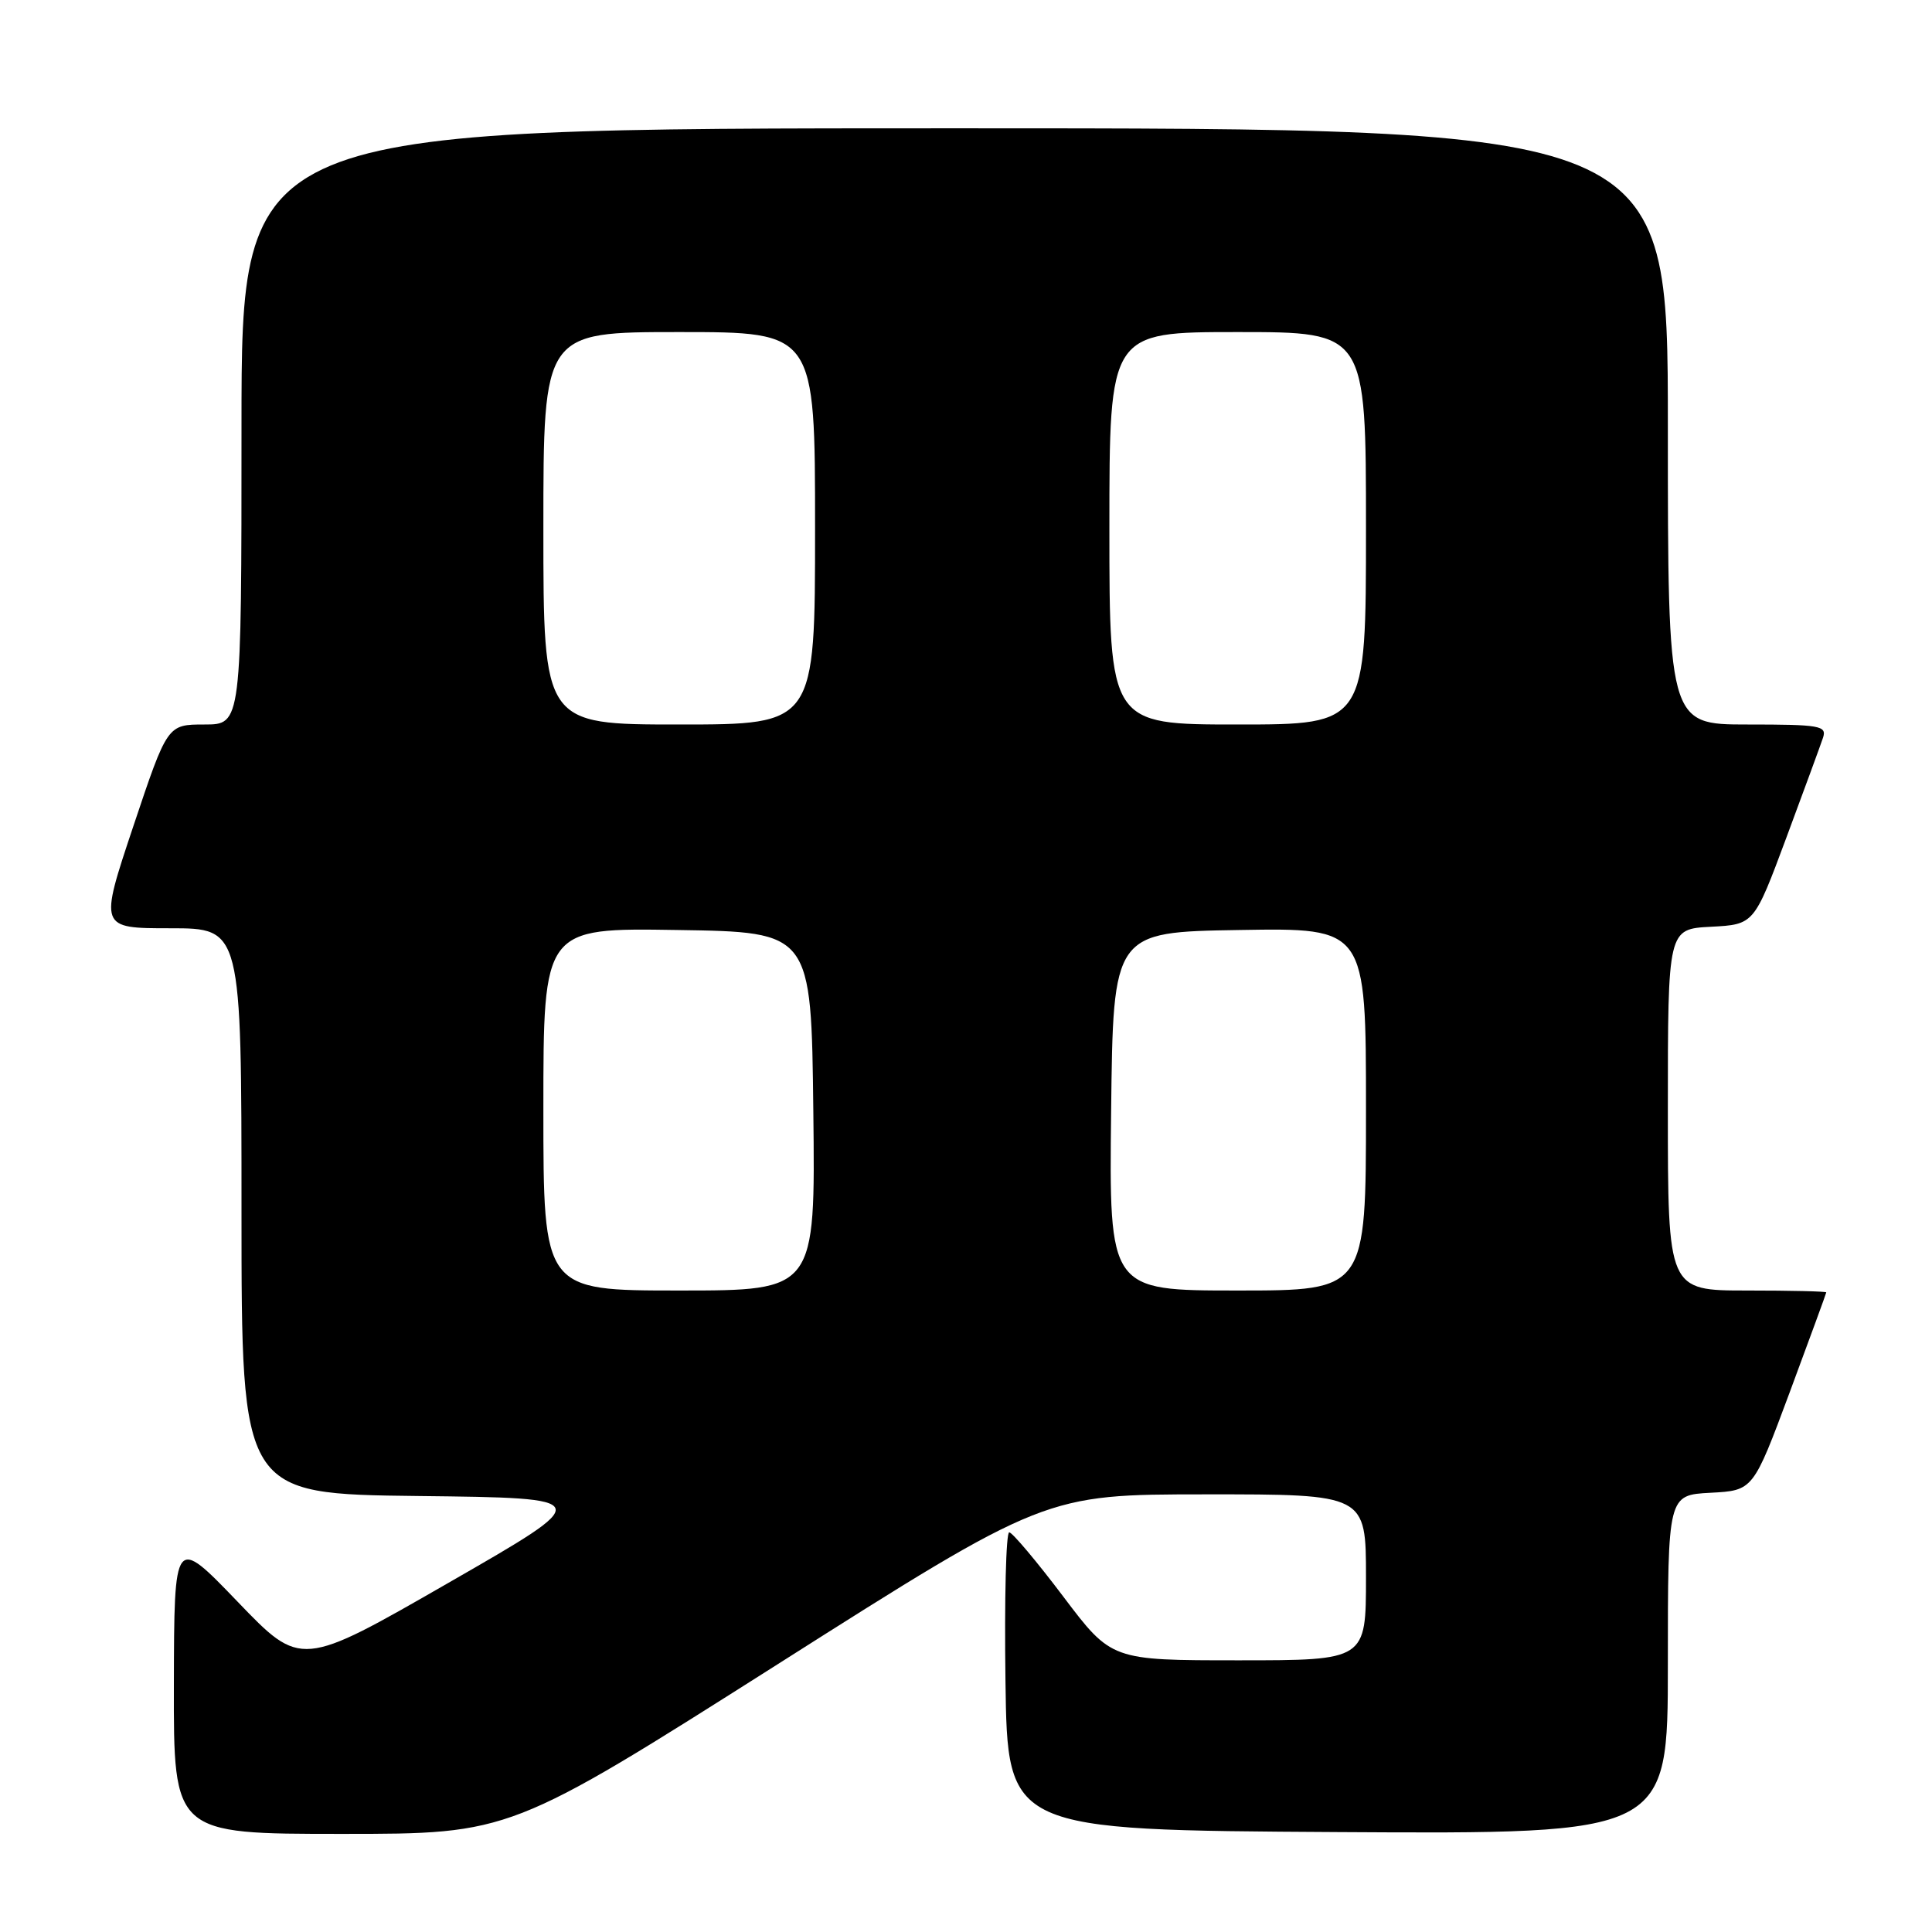 <?xml version="1.0" encoding="UTF-8" standalone="no"?>
<!DOCTYPE svg PUBLIC "-//W3C//DTD SVG 1.1//EN" "http://www.w3.org/Graphics/SVG/1.1/DTD/svg11.dtd" >
<svg xmlns="http://www.w3.org/2000/svg" xmlns:xlink="http://www.w3.org/1999/xlink" version="1.1" viewBox="0 0 256 256">
 <g >
 <path fill="currentColor"
d=" M 103.06 220.51 C 138.50 198.02 138.50 198.02 159.75 198.01 C 181.00 198.00 181.00 198.00 181.00 209.00 C 181.00 220.00 181.00 220.00 164.13 220.00 C 147.27 220.00 147.27 220.00 140.88 211.54 C 137.37 206.89 134.15 203.07 133.73 203.04 C 133.30 203.02 133.08 211.89 133.23 222.75 C 133.50 242.50 133.50 242.50 177.25 242.76 C 221.00 243.02 221.00 243.02 221.00 220.56 C 221.00 198.10 221.00 198.10 226.65 197.80 C 232.30 197.50 232.30 197.50 237.14 184.50 C 239.79 177.35 241.98 171.39 241.99 171.25 C 241.99 171.11 237.28 171.00 231.50 171.00 C 221.00 171.00 221.00 171.00 221.00 147.05 C 221.00 123.10 221.00 123.10 226.71 122.80 C 232.42 122.50 232.42 122.50 236.70 111.00 C 239.05 104.67 241.24 98.71 241.56 97.75 C 242.08 96.16 241.18 96.00 231.57 96.00 C 221.00 96.00 221.00 96.00 221.00 56.50 C 221.00 17.00 221.00 17.00 126.50 17.00 C 32.00 17.00 32.00 17.00 32.00 56.50 C 32.00 96.00 32.00 96.00 27.09 96.00 C 22.18 96.00 22.18 96.00 17.66 109.50 C 13.15 123.00 13.15 123.00 22.57 123.00 C 32.00 123.00 32.00 123.00 32.00 160.48 C 32.00 197.96 32.00 197.96 55.49 198.23 C 78.98 198.50 78.98 198.50 59.43 209.73 C 39.88 220.97 39.88 220.97 31.48 212.23 C 23.08 203.50 23.08 203.50 23.04 223.25 C 23.00 243.00 23.00 243.00 45.31 243.00 C 67.61 243.00 67.61 243.00 103.06 220.51 Z  M 72.00 146.98 C 72.00 122.95 72.00 122.95 89.75 123.23 C 107.50 123.50 107.50 123.50 107.77 147.25 C 108.04 171.00 108.04 171.00 90.02 171.00 C 72.00 171.00 72.00 171.00 72.00 146.98 Z  M 147.23 147.25 C 147.50 123.50 147.50 123.50 164.25 123.23 C 181.00 122.95 181.00 122.95 181.00 146.98 C 181.00 171.00 181.00 171.00 163.98 171.00 C 146.96 171.00 146.96 171.00 147.23 147.25 Z  M 72.00 70.00 C 72.00 44.00 72.00 44.00 90.00 44.00 C 108.00 44.00 108.00 44.00 108.00 70.00 C 108.00 96.00 108.00 96.00 90.00 96.00 C 72.00 96.00 72.00 96.00 72.00 70.00 Z  M 147.00 70.00 C 147.00 44.00 147.00 44.00 164.00 44.00 C 181.00 44.00 181.00 44.00 181.00 70.00 C 181.00 96.00 181.00 96.00 164.00 96.00 C 147.00 96.00 147.00 96.00 147.00 70.00 Z "/>
</g>
</svg>